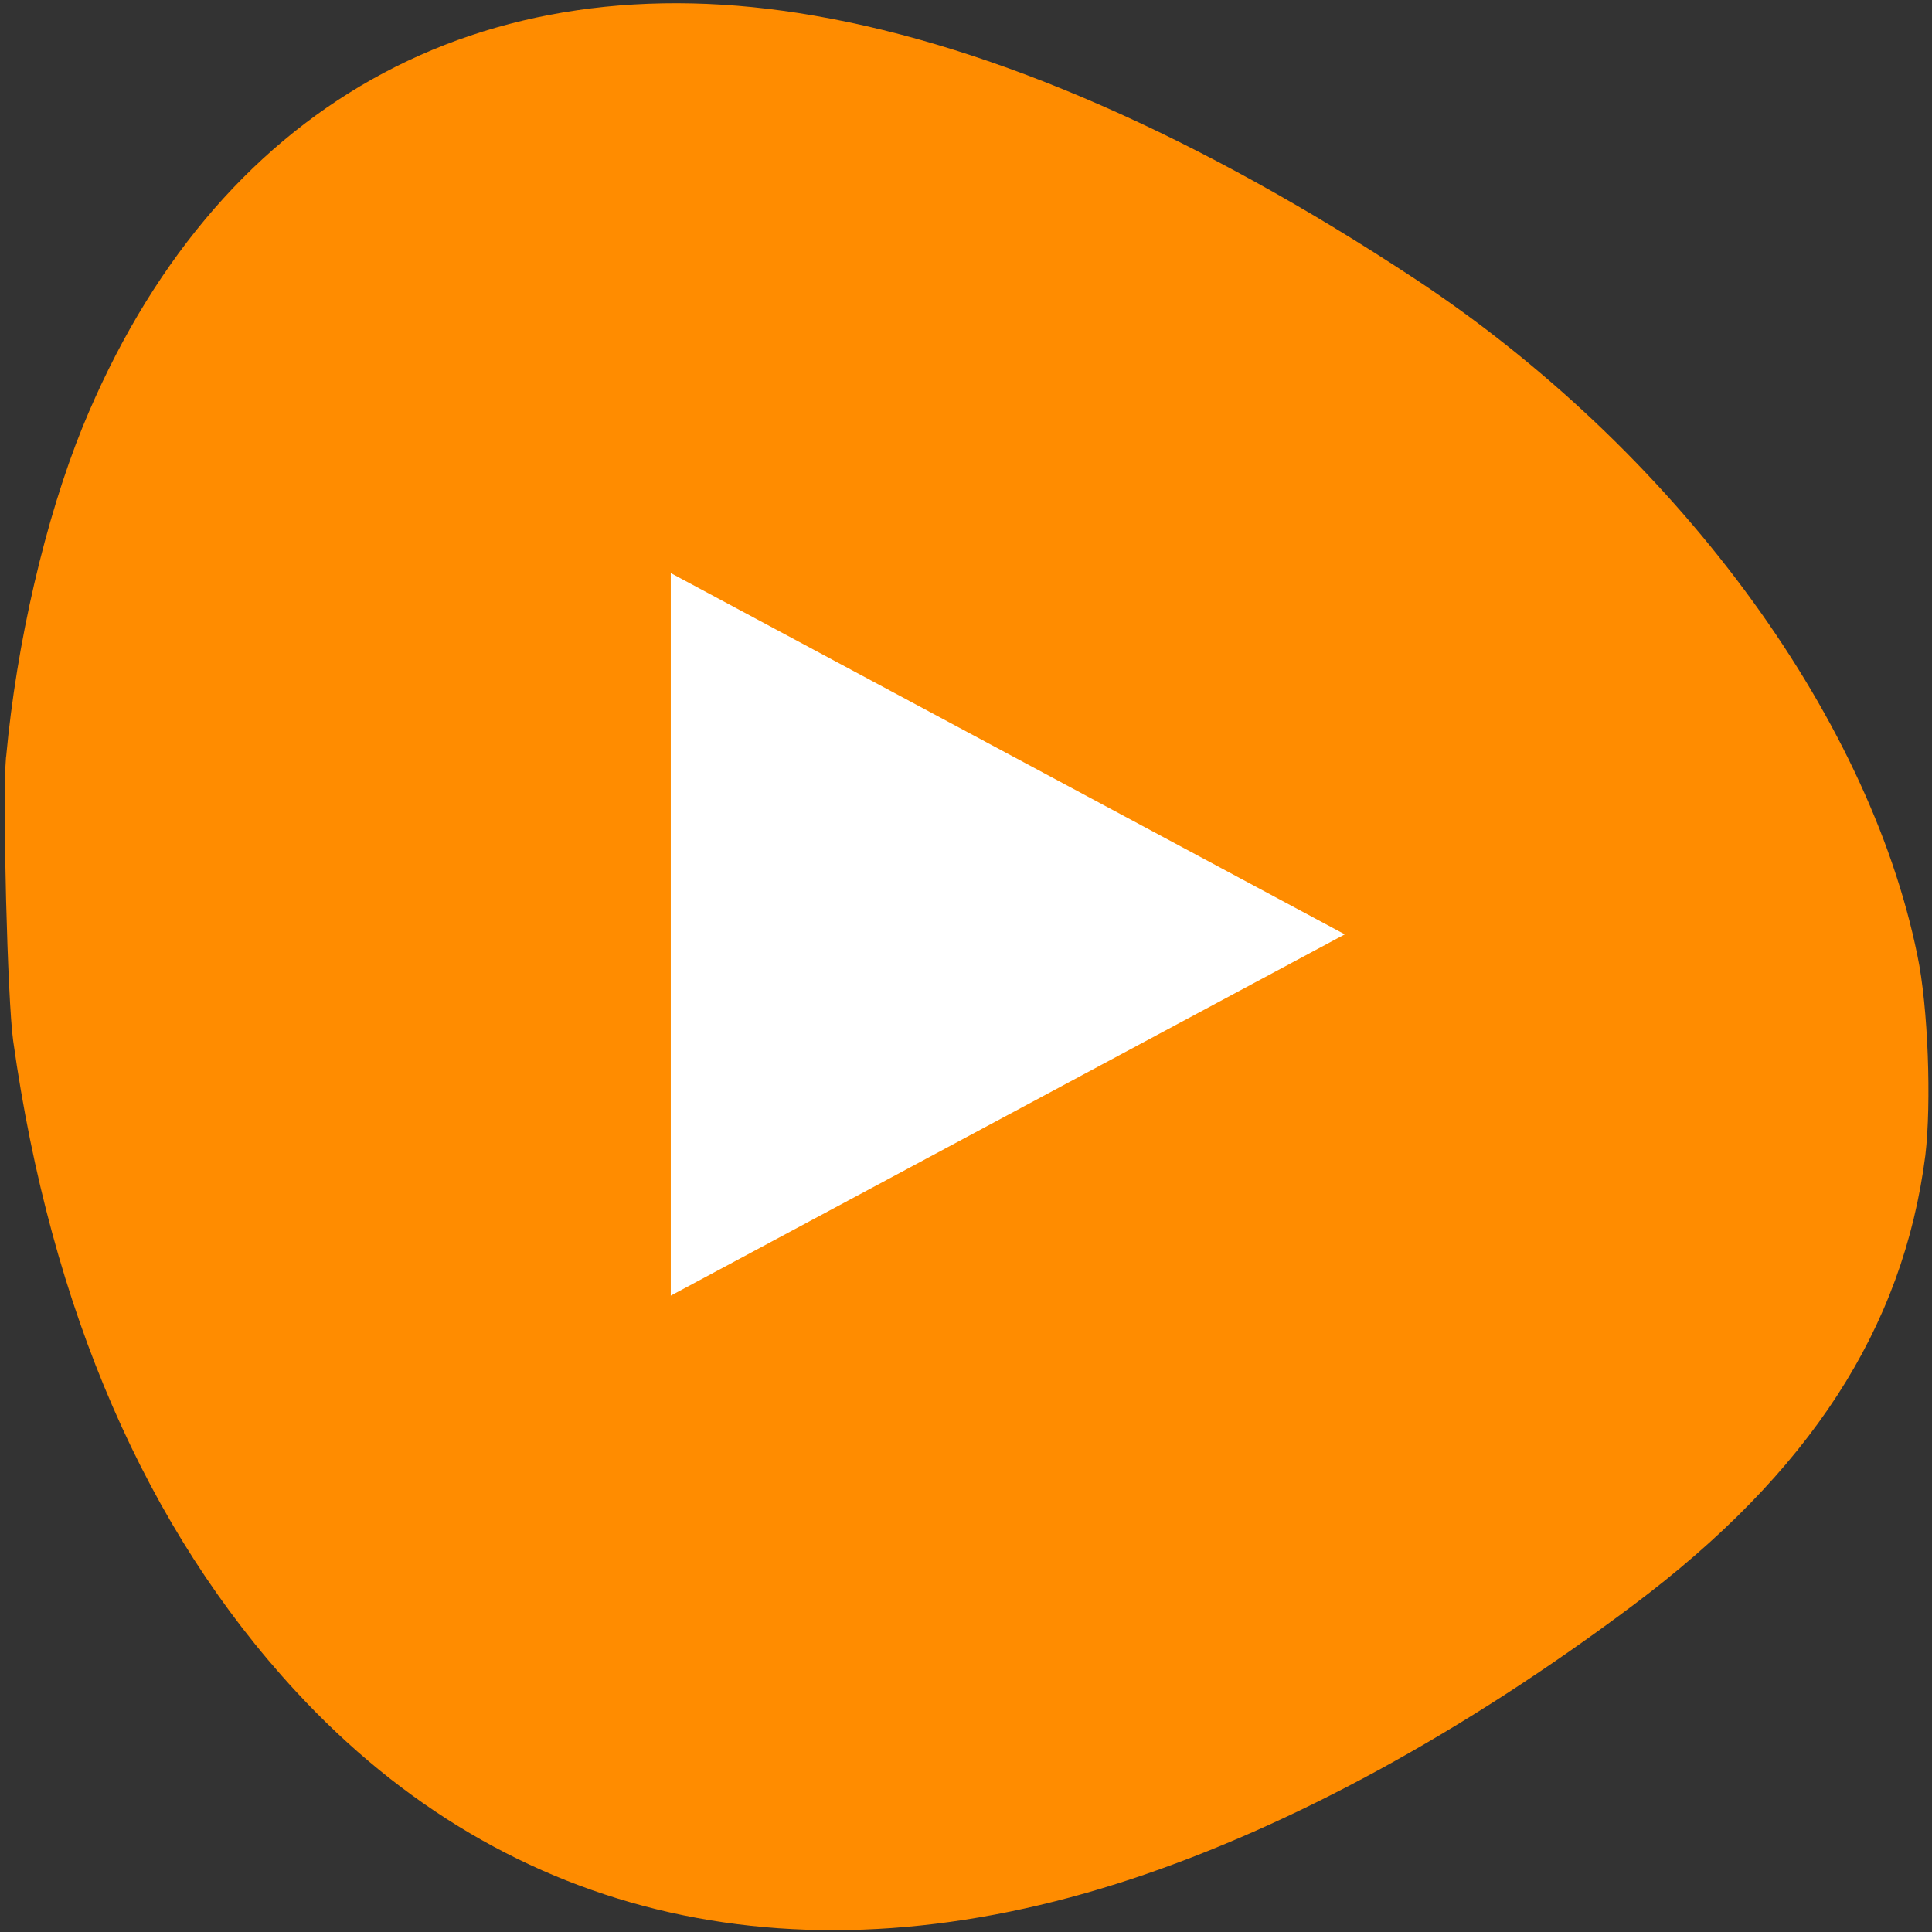 <svg xmlns="http://www.w3.org/2000/svg" viewBox="0 0 16 16"><rect x="0" y="0" width="16" height="16" fill="#333333" stroke="none"/><path d="m 0.051 6.266 c 0.086 -0.941 0.324 -1.969 0.633 -2.73 c 1.086 -2.652 3.285 -3.891 6.062 -3.406 c 1.496 0.258 3.184 1 4.973 2.18 c 2.133 1.41 3.75 3.586 4.16 5.602 c 0.09 0.426 0.117 1.227 0.066 1.656 c -0.184 1.434 -0.957 2.629 -2.422 3.727 c -1.402 1.051 -2.828 1.828 -4.152 2.266 c -2.727 0.902 -5.16 0.355 -6.922 -1.555 c -1.238 -1.34 -2.027 -3.156 -2.34 -5.387 c -0.047 -0.332 -0.09 -2.008 -0.059 -2.352" style="fill:#ff8c00"/><path d="m 5.555 10.73 v -5.984 l 5.582 2.992" style="fill:#fff"/></svg>